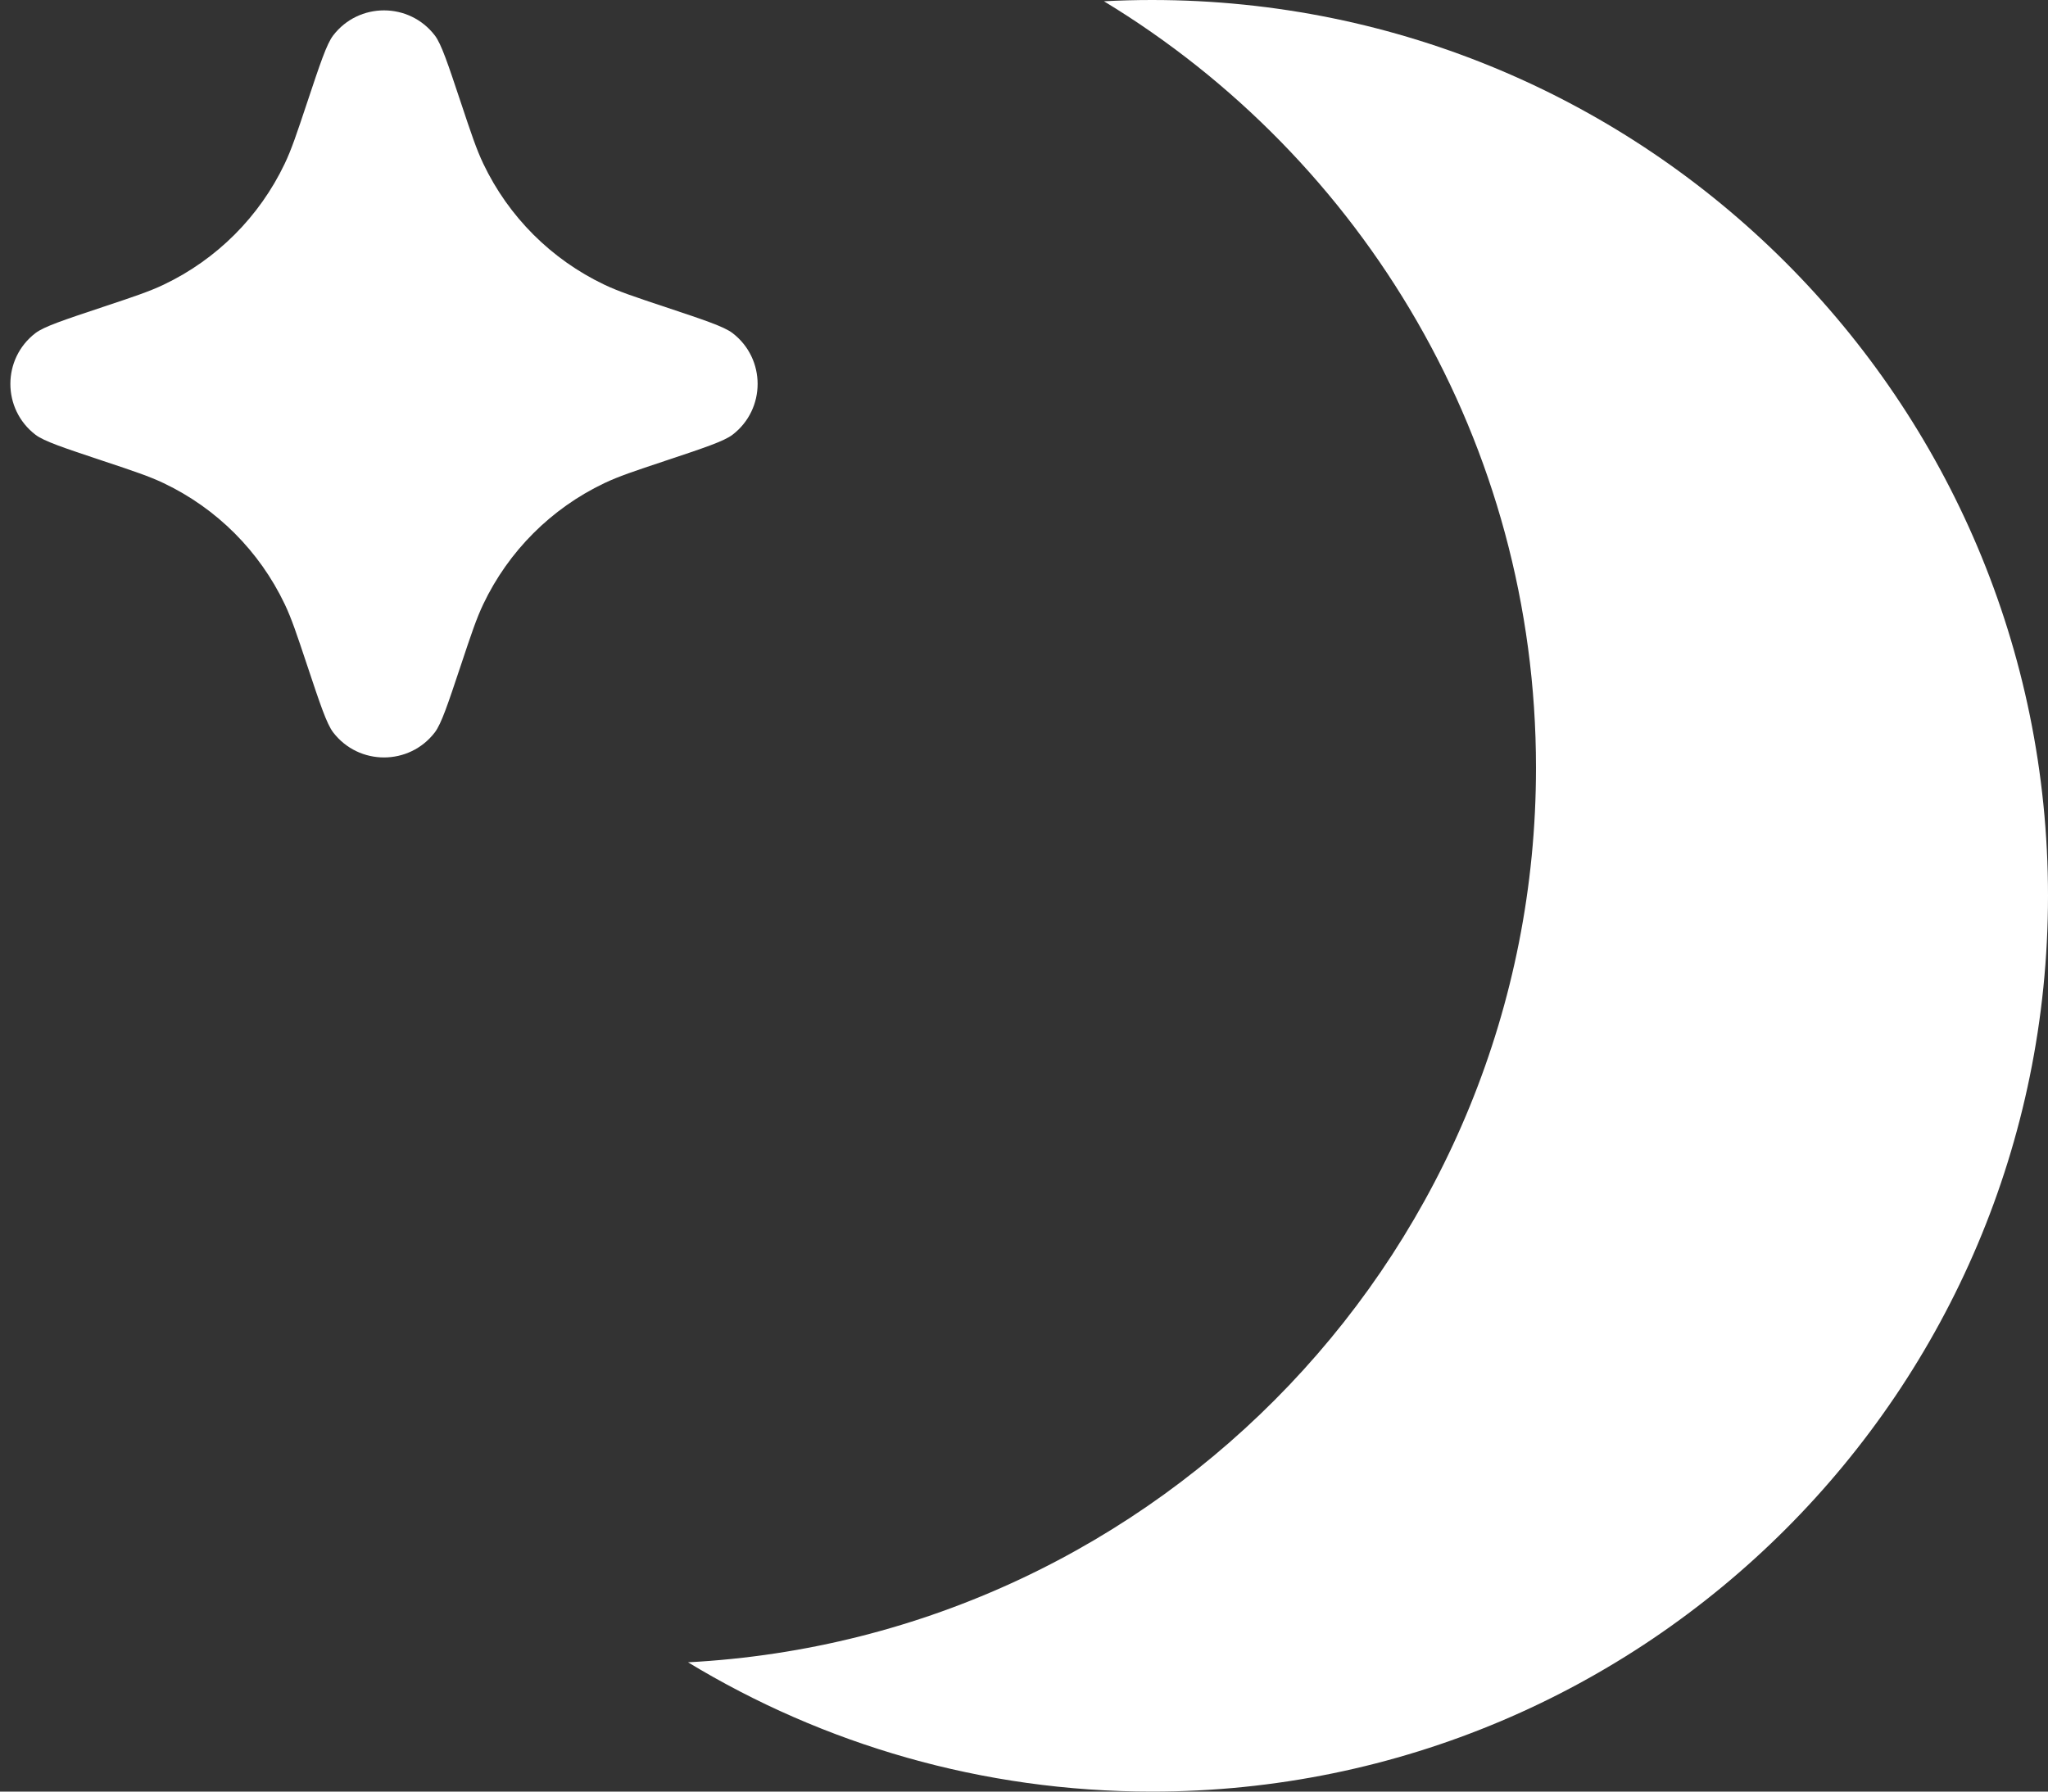 <svg width="48" height="42" viewBox="0 0 48 42" fill="none" xmlns="http://www.w3.org/2000/svg">
<rect x="0" y="0" width="48" height="42" fill="#333333" stroke="none"/>
<path d="M25.874 0.03C26.247 0.01 26.622 0 27 0C38.598 0 48 9.402 48 21C48 32.598 38.598 42 27 42C23.019 42 19.297 40.892 16.125 38.969C27.2 38.384 36 29.219 36 17.998C36 10.381 31.944 3.711 25.874 0.03Z" fill="white"/>
<path d="M7.2 15.6C7.504 16.512 7.656 16.968 7.808 17.168C8.409 17.953 9.591 17.953 10.192 17.168C10.344 16.968 10.496 16.512 10.8 15.6C11.045 14.864 11.168 14.496 11.327 14.163C11.919 12.92 12.92 11.919 14.163 11.327C14.496 11.168 14.864 11.045 15.6 10.8C16.512 10.496 16.968 10.344 17.168 10.192C17.953 9.591 17.953 8.409 17.168 7.808C16.968 7.656 16.512 7.504 15.6 7.2C14.864 6.955 14.496 6.832 14.163 6.673C12.92 6.081 11.919 5.08 11.327 3.837C11.168 3.504 11.045 3.136 10.8 2.4C10.496 1.488 10.344 1.031 10.192 0.832C9.591 0.047 8.409 0.047 7.808 0.832C7.656 1.031 7.504 1.488 7.2 2.4C6.955 3.136 6.832 3.504 6.673 3.837C6.081 5.08 5.08 6.081 3.837 6.673C3.504 6.832 3.136 6.955 2.4 7.2C1.488 7.504 1.031 7.656 0.832 7.808C0.047 8.409 0.047 9.591 0.832 10.192C1.031 10.344 1.488 10.496 2.4 10.8C3.136 11.045 3.504 11.168 3.837 11.327C5.08 11.919 6.081 12.92 6.673 14.163C6.832 14.496 6.955 14.864 7.2 15.6Z" fill="white"/>
</svg>
